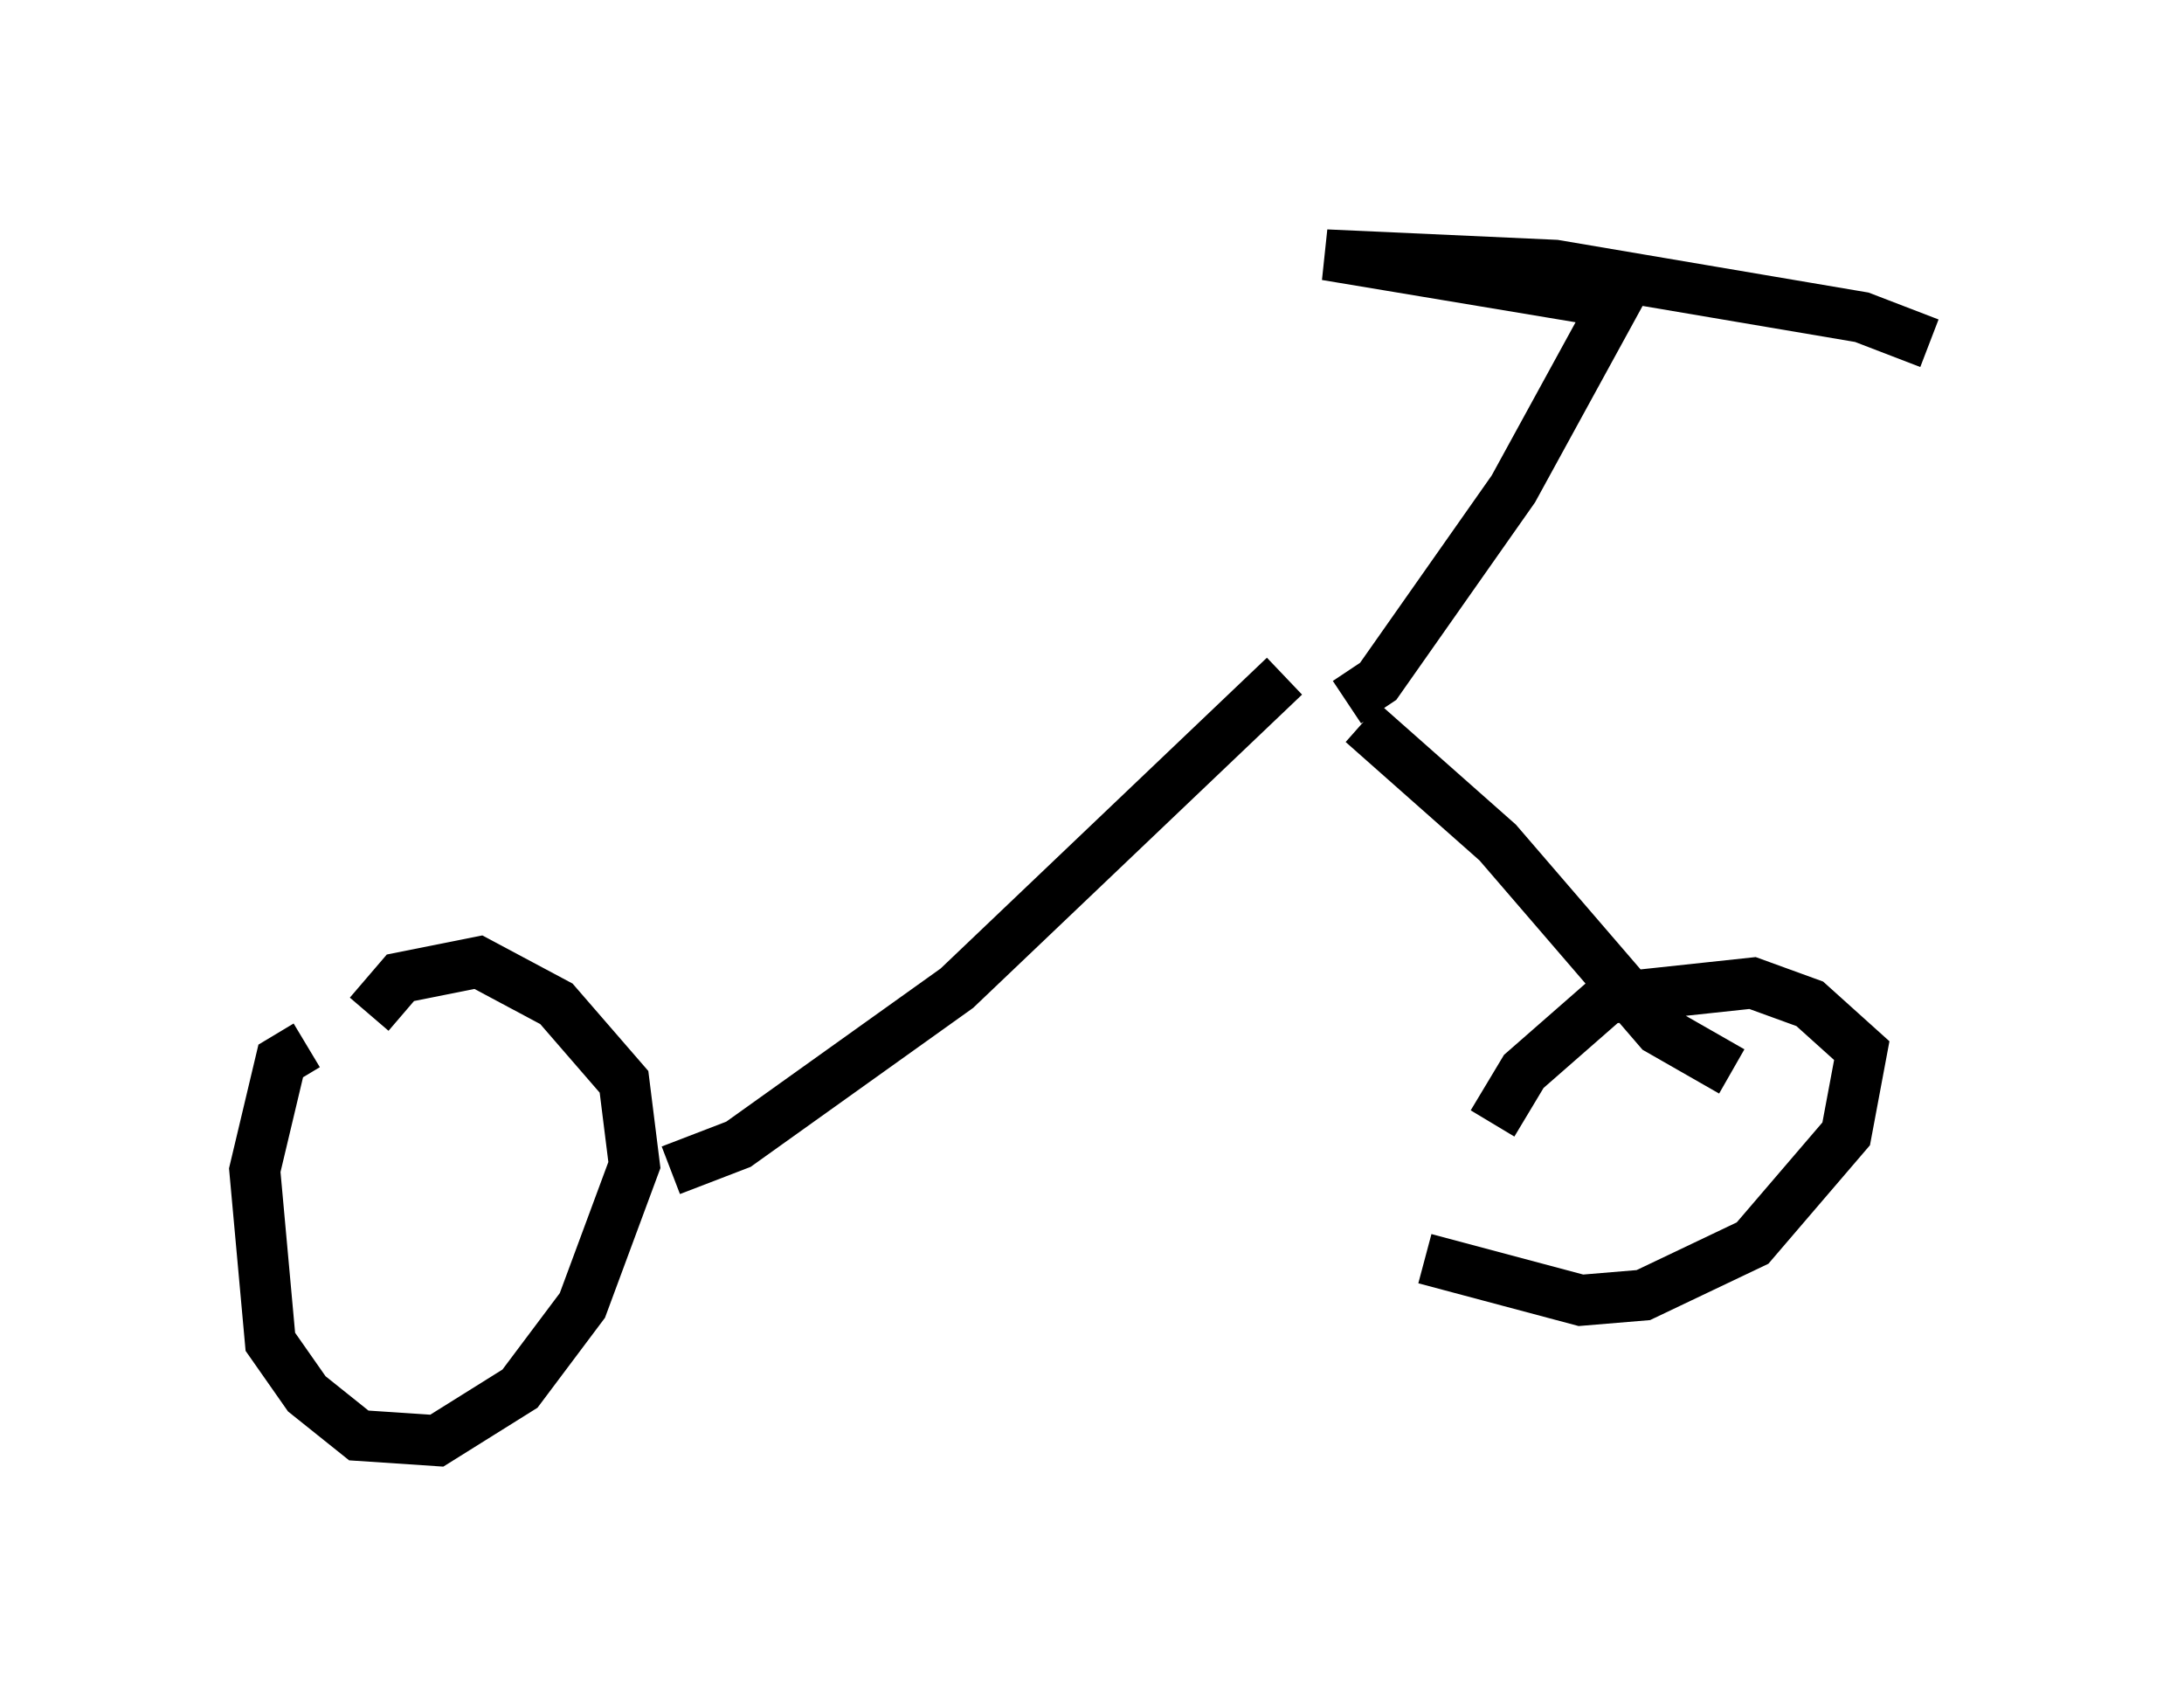 <?xml version="1.0" encoding="utf-8" ?>
<svg baseProfile="full" height="33.275" version="1.1" width="42.871" xmlns="http://www.w3.org/2000/svg" xmlns:ev="http://www.w3.org/2001/xml-events" xmlns:xlink="http://www.w3.org/1999/xlink"><defs /><rect fill="white" height="33.275" width="42.871" x="0" y="0" /><path d="M6.838, 20.619 m-0.817, -0.102 l-0.51, 0.306 -0.51, 2.144 l0.306, 3.369 0.715, 1.021 l1.021, 0.817 1.531, 0.102 l1.633, -1.021 1.225, -1.633 l1.021, -2.756 -0.204, -1.633 l-1.327, -1.531 -1.531, -0.817 l-1.531, 0.306 -0.613, 0.715 m5.921, 3.063 l1.327, -0.51 4.288, -3.063 l6.431, -6.125 m2.756, 11.433 l3.063, 0.817 1.225, -0.102 l2.144, -1.021 1.838, -2.144 l0.306, -1.633 -1.021, -0.919 l-1.123, -0.408 -2.858, 0.306 l-1.633, 1.429 -0.613, 1.021 m4.696, -1.021 l-1.429, -0.817 -3.165, -3.675 l-2.654, -2.348 m-0.306, -0.408 l0.613, -0.408 2.654, -3.777 l2.348, -4.288 m-0.51, 0.613 l-5.513, -0.919 4.492, 0.204 l6.023, 1.021 1.327, 0.51 " fill="none" stroke="black" stroke-width="1" /></svg>